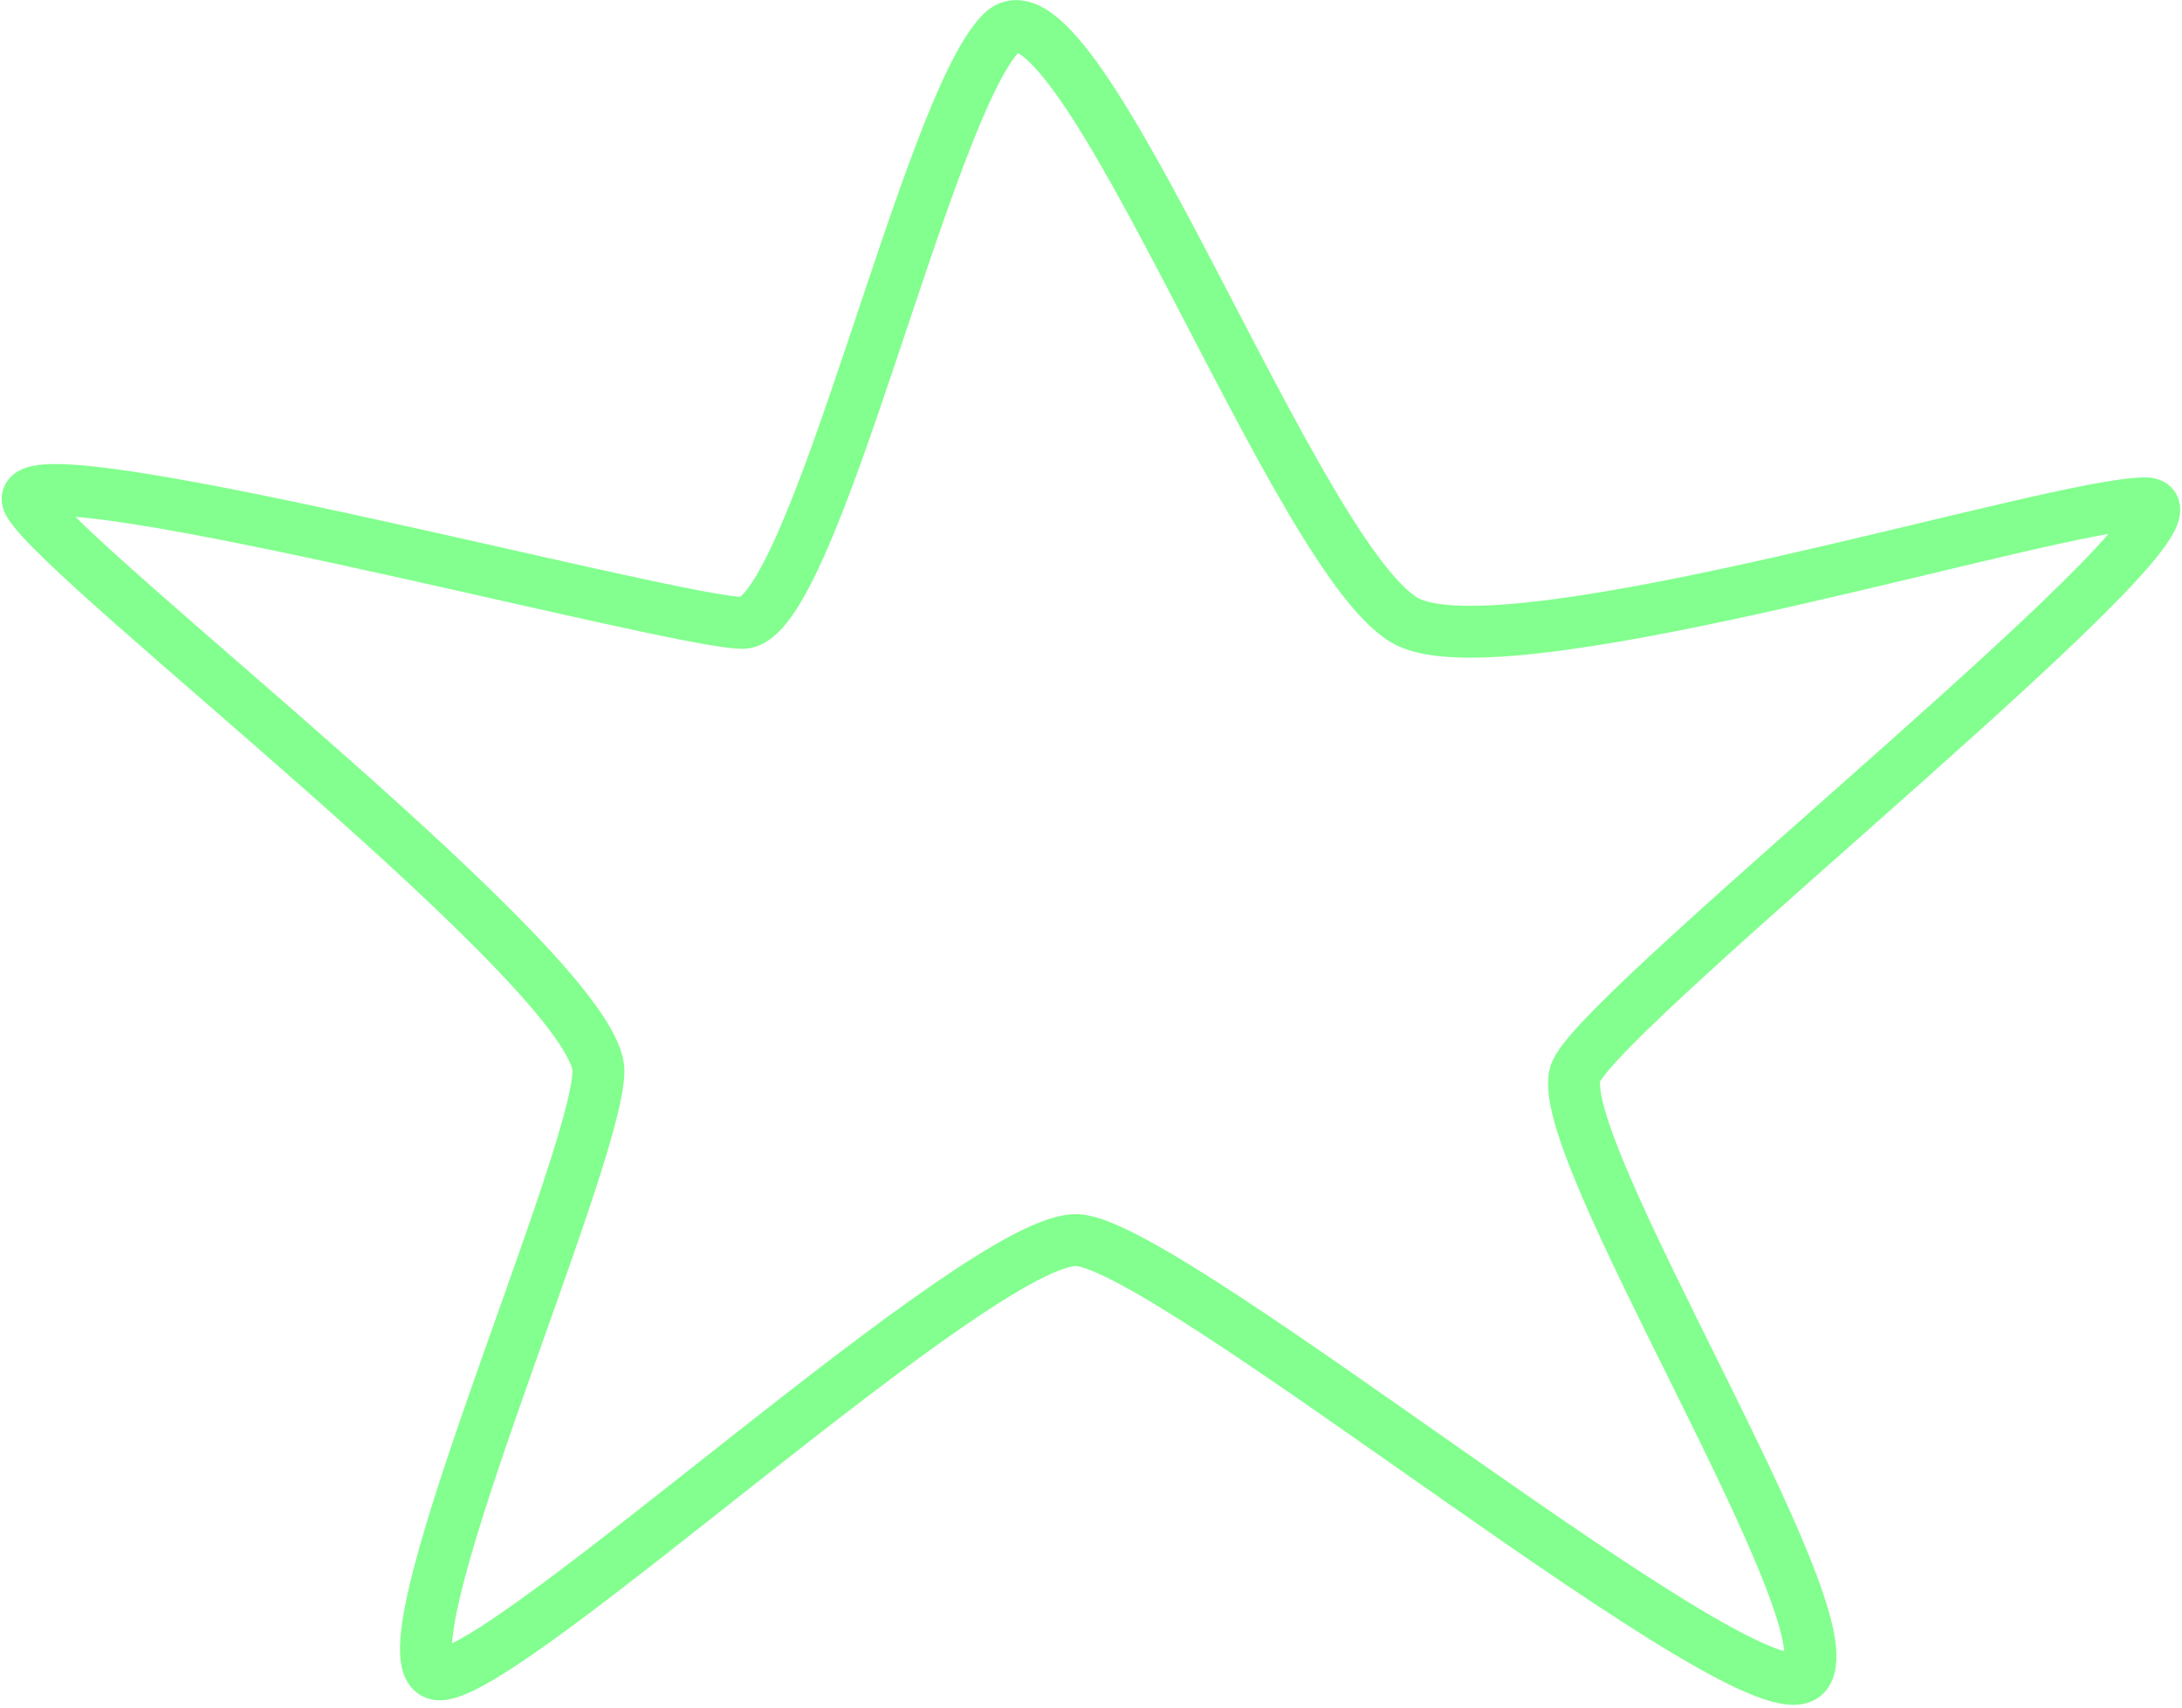 <svg width="631" height="494" viewBox="0 0 631 494" fill="none" xmlns="http://www.w3.org/2000/svg">
<path d="M407.697 180.133C375.895 166.022 311.583 -12.484 289.674 9.388C267.766 31.26 235.256 180.133 214.761 180.133C194.267 180.133 -2.203 127.216 8.398 145.561C18.999 163.905 173.771 282.438 173.065 309.955C172.358 337.472 106.633 484.228 127.128 484.228C147.623 484.228 284.02 357.228 311.583 358.639C339.145 360.05 508.759 500.456 522.186 484.228C535.614 468 447.274 329.711 455.754 309.955C464.235 290.2 646.57 145.561 620.421 145.561C594.272 145.561 439.5 194.244 407.697 180.133Z" stroke="#82FF8E" stroke-width="15" stroke-linecap="round"/>
</svg>
